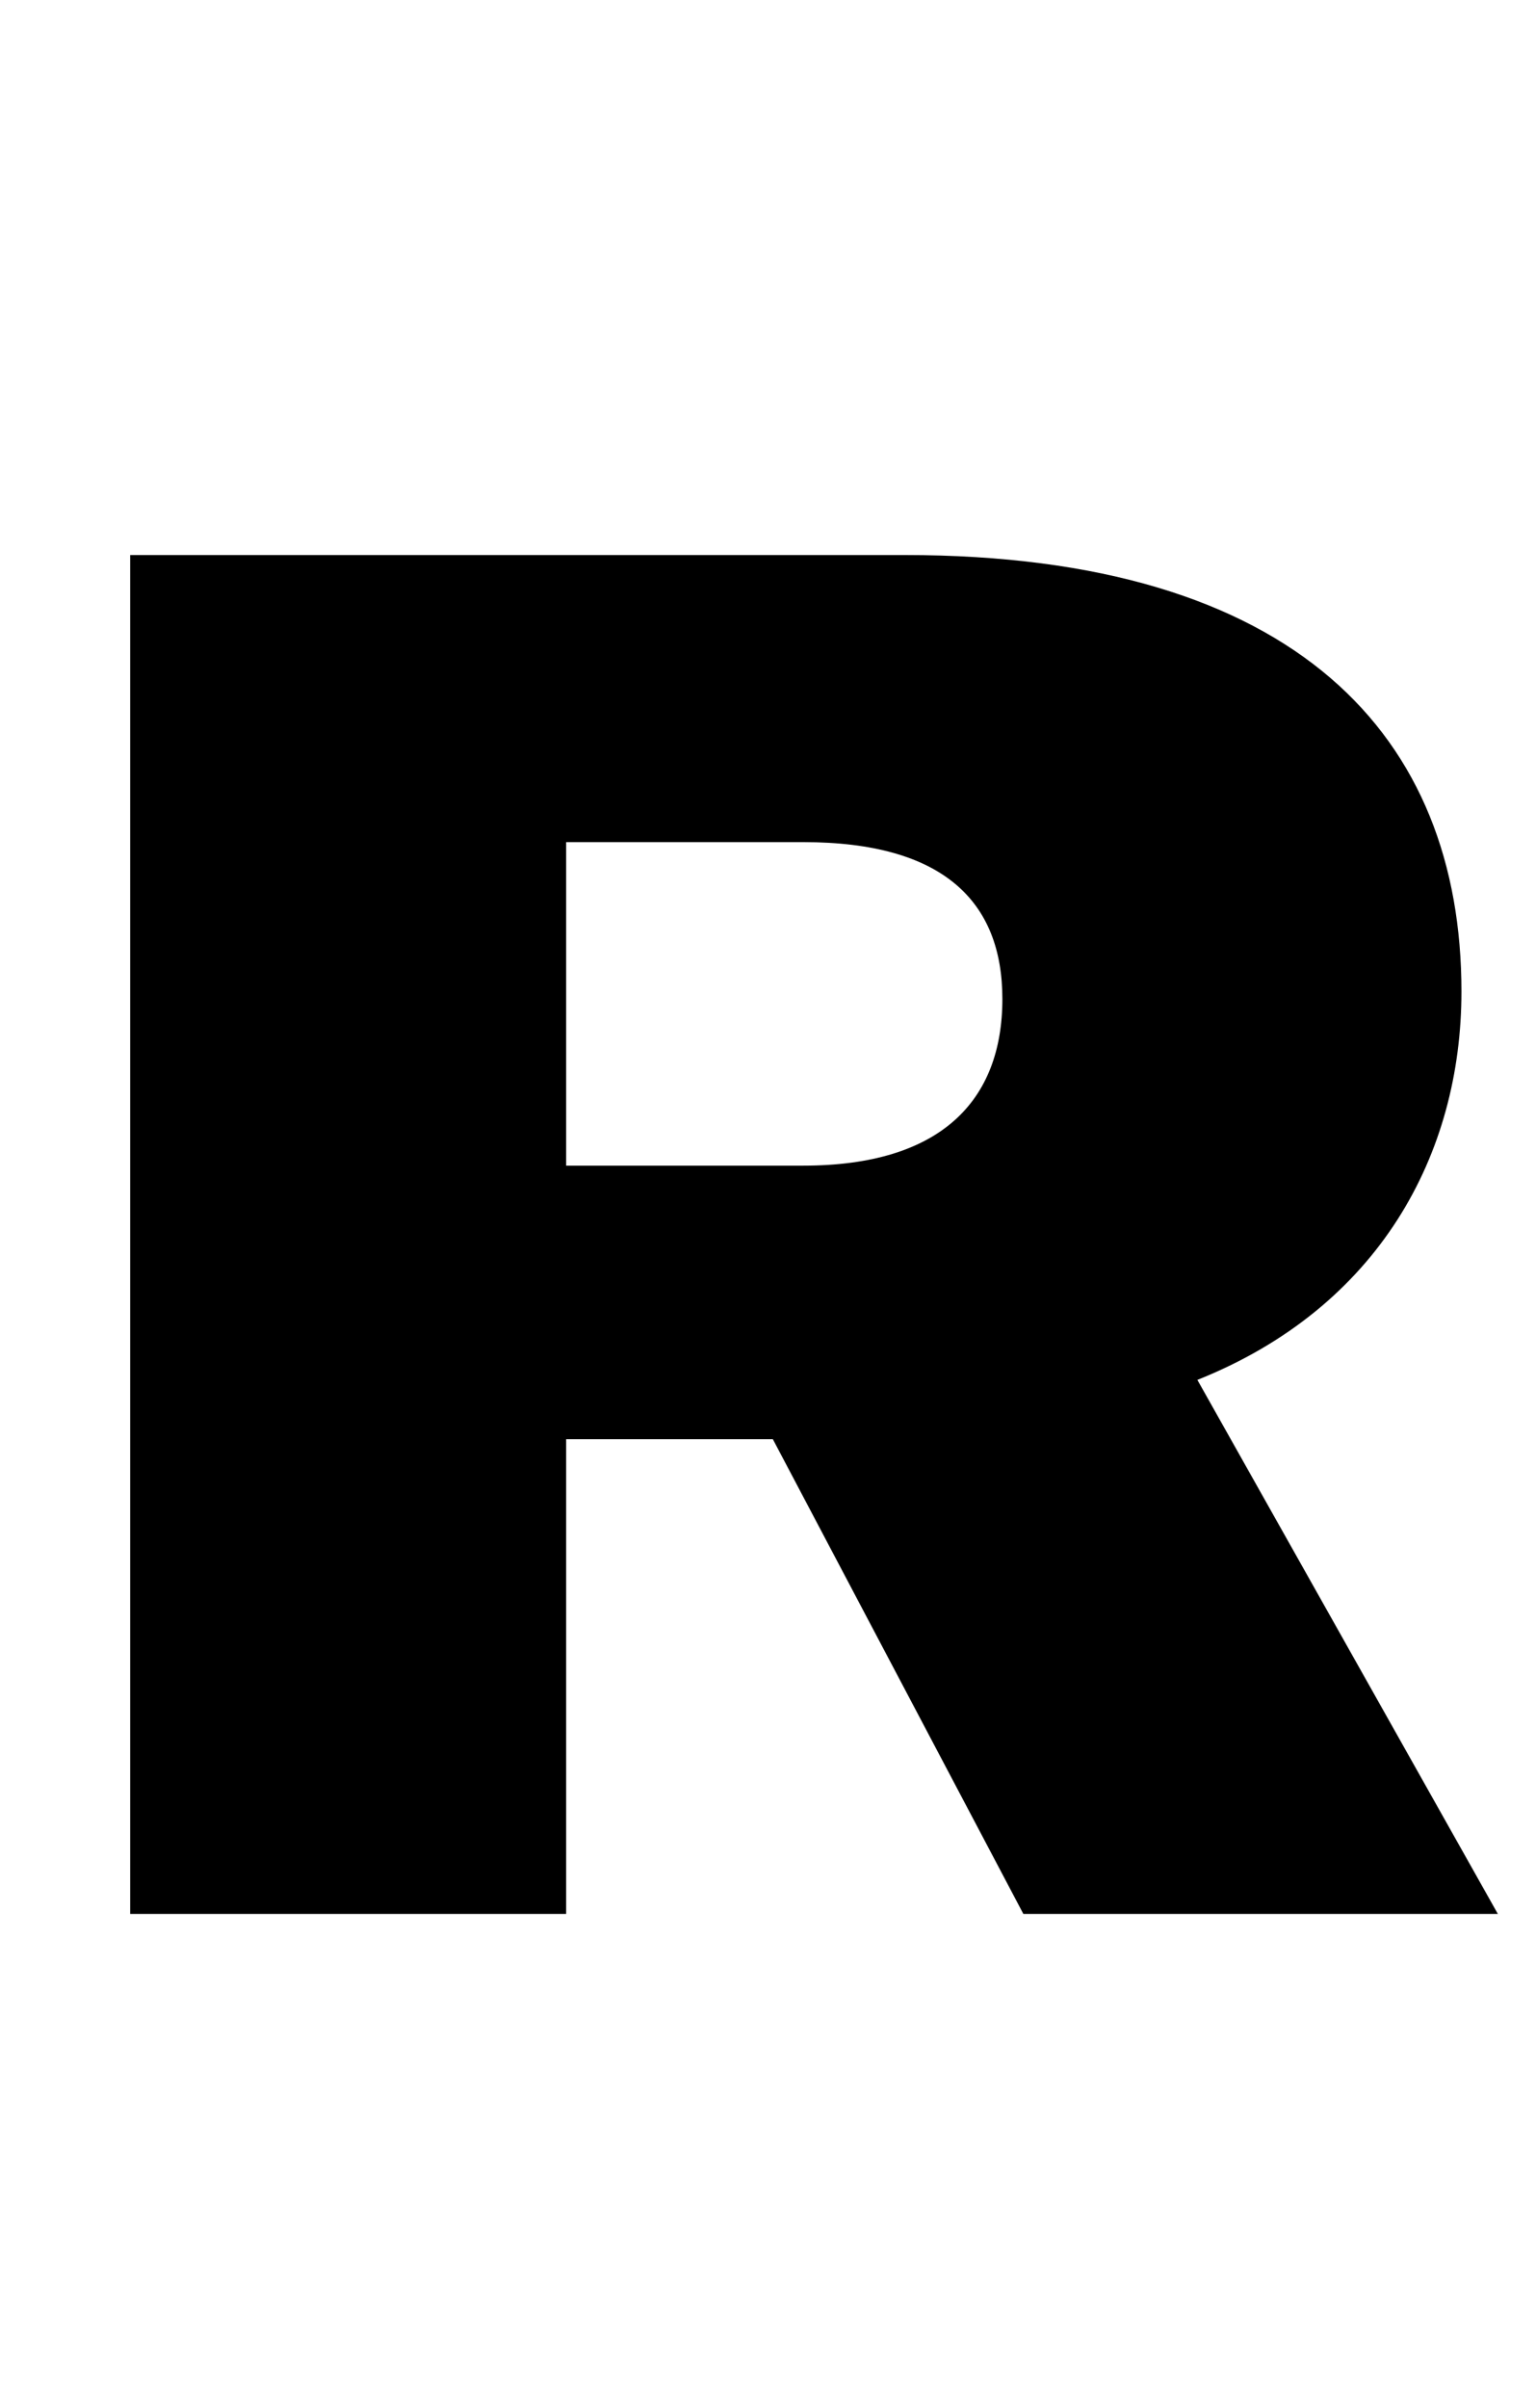 <svg xmlns="http://www.w3.org/2000/svg" xmlns:xlink="http://www.w3.org/1999/xlink" width="57.816" height="90.576"><path d="M29.09 54.14L38.52 72.00L56.38 72.00L45.07 51.91C51.91 49.18 55.01 43.42 55.01 37.30C55.01 27.72 48.82 20.88 34.06 20.88L4.90 20.88L4.90 72.00L21.31 72.00L21.31 54.14ZM21.31 43.85L21.31 31.68L30.24 31.68C35.50 31.68 37.73 33.91 37.73 37.58C37.73 41.40 35.42 43.85 30.24 43.85Z"/></svg>